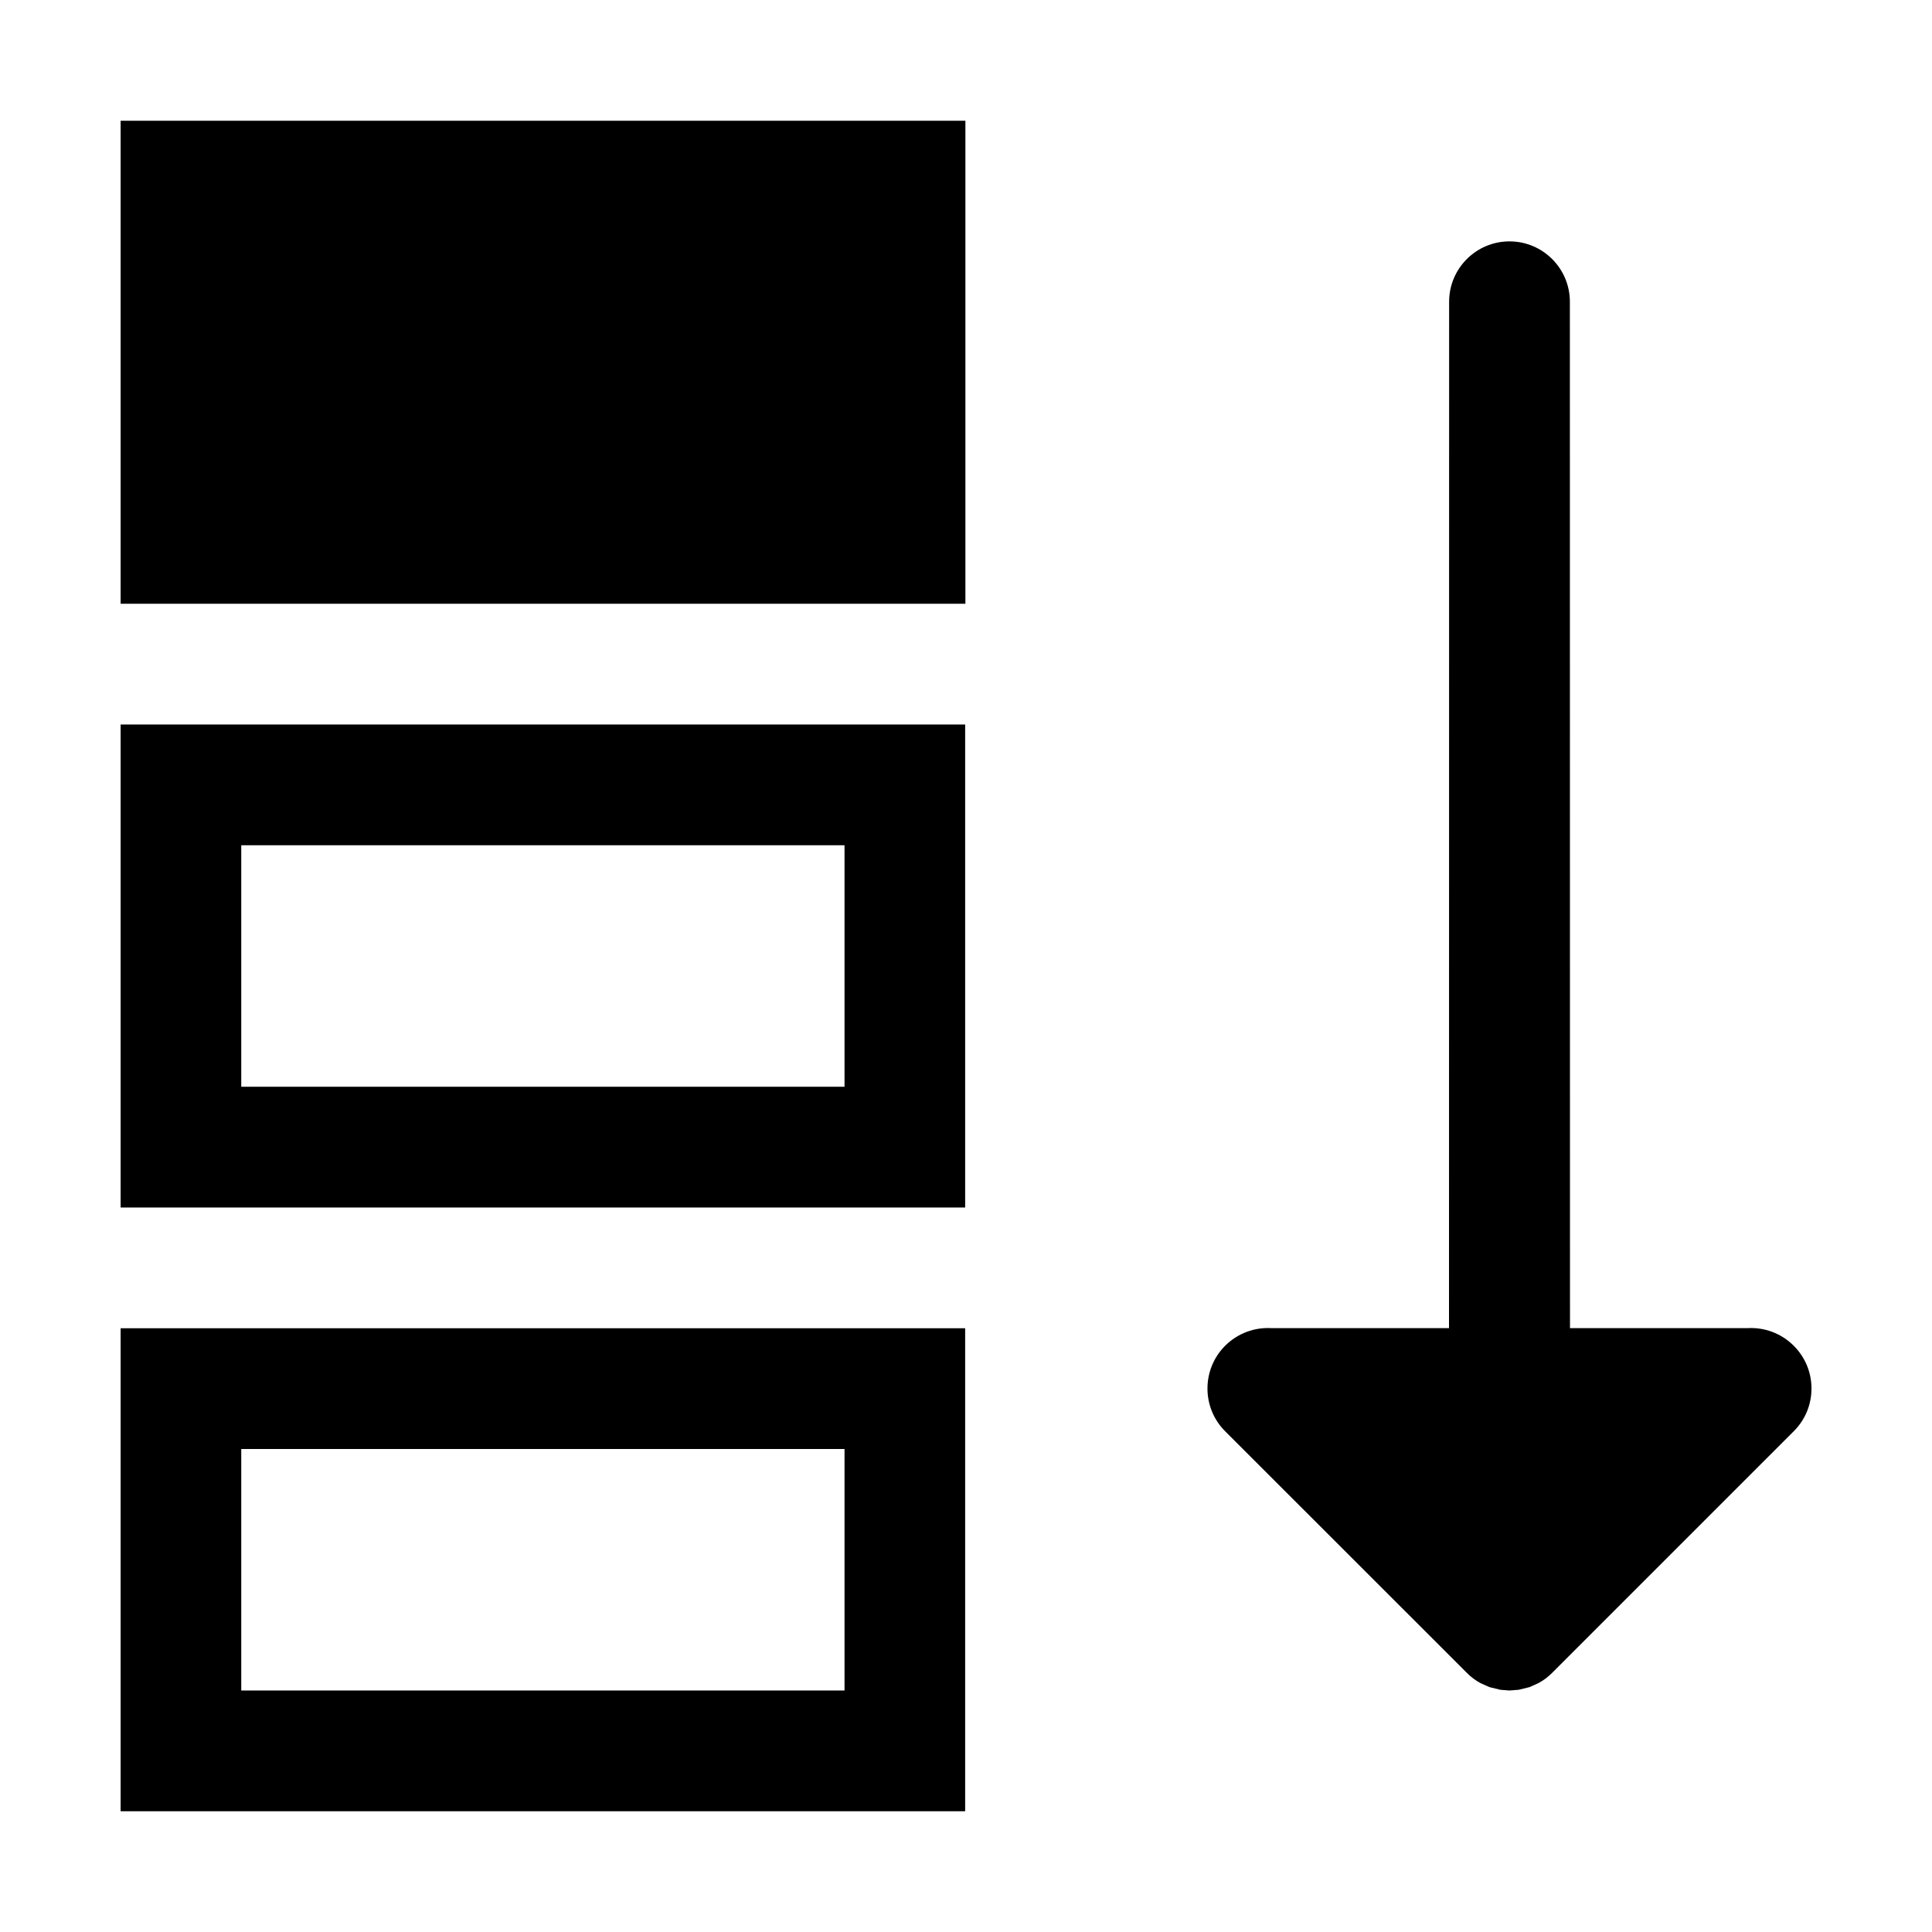 <?xml version="1.0" encoding="UTF-8" standalone="no"?>
<!DOCTYPE svg PUBLIC "-//W3C//DTD SVG 1.1//EN" "http://www.w3.org/Graphics/SVG/1.1/DTD/svg11.dtd">
<svg width="16px" height="16px" version="1.1" xmlns="http://www.w3.org/2000/svg" xmlns:xlink="http://www.w3.org/1999/xlink" xml:space="preserve" xmlns:serif="http://www.serif.com/" style="fill-rule:evenodd;clip-rule:evenodd;stroke-linejoin:round;stroke-miterlimit:2;">
    <g transform="matrix(1,0,0,1,-10,-330)">
        <g id="fill_empty_cells">
            <g id="bg" transform="matrix(0.11,0,0,0.121,-6.221,311.091)">
                <rect x="147" y="156" width="145" height="132" style="fill:rgb(135,135,135);fill-opacity:0;"/>
            </g>
            <g transform="matrix(0.636,0,0,0.8,9.091,327.4)">
                <rect x="3" y="4.5" width="11" height="5"/>
            </g>
            <g transform="matrix(0.545,0,0,0.8,9.364,332.4)">
                <path d="M15.833,4.5L3,4.5L3,9.5L15.833,9.5L15.833,4.5ZM4.833,5.75L4.833,8.25L14,8.25L14,5.75L4.833,5.75Z"/>
            </g>
            <g transform="matrix(0.545,0,0,0.8,9.364,337.4)">
                <path d="M15.833,4.5L3,4.5L3,9.5L15.833,9.5L15.833,4.5ZM4.833,5.75L4.833,8.25L14,8.25L14,5.75L4.833,5.75Z"/>
            </g>
            <g transform="matrix(6.12323e-17,-1,1,6.12323e-17,15.001,349.999)">
                <path d="M9,9.471C9.008,9.609 8.959,9.749 8.854,9.854C8.659,10.05 8.341,10.05 8.146,9.854L6.146,7.854C6.111,7.819 6.082,7.781 6.06,7.739L6.027,7.666L6.005,7.576L5.999,7.5L6.005,7.424L6.027,7.334L6.06,7.26C6.082,7.219 6.111,7.18 6.146,7.146L8.146,5.145C8.341,4.95 8.659,4.95 8.854,5.145C8.959,5.25 9.008,5.391 9,5.528L9,6.999C9,6.999 15.35,7 17.5,7C17.776,7 18,7.224 18,7.5C18,7.776 17.776,8 17.5,8C15.35,8 9,8.001 9,8.001L9,9.471Z"/>
            </g>
        </g>
    </g>
</svg>
